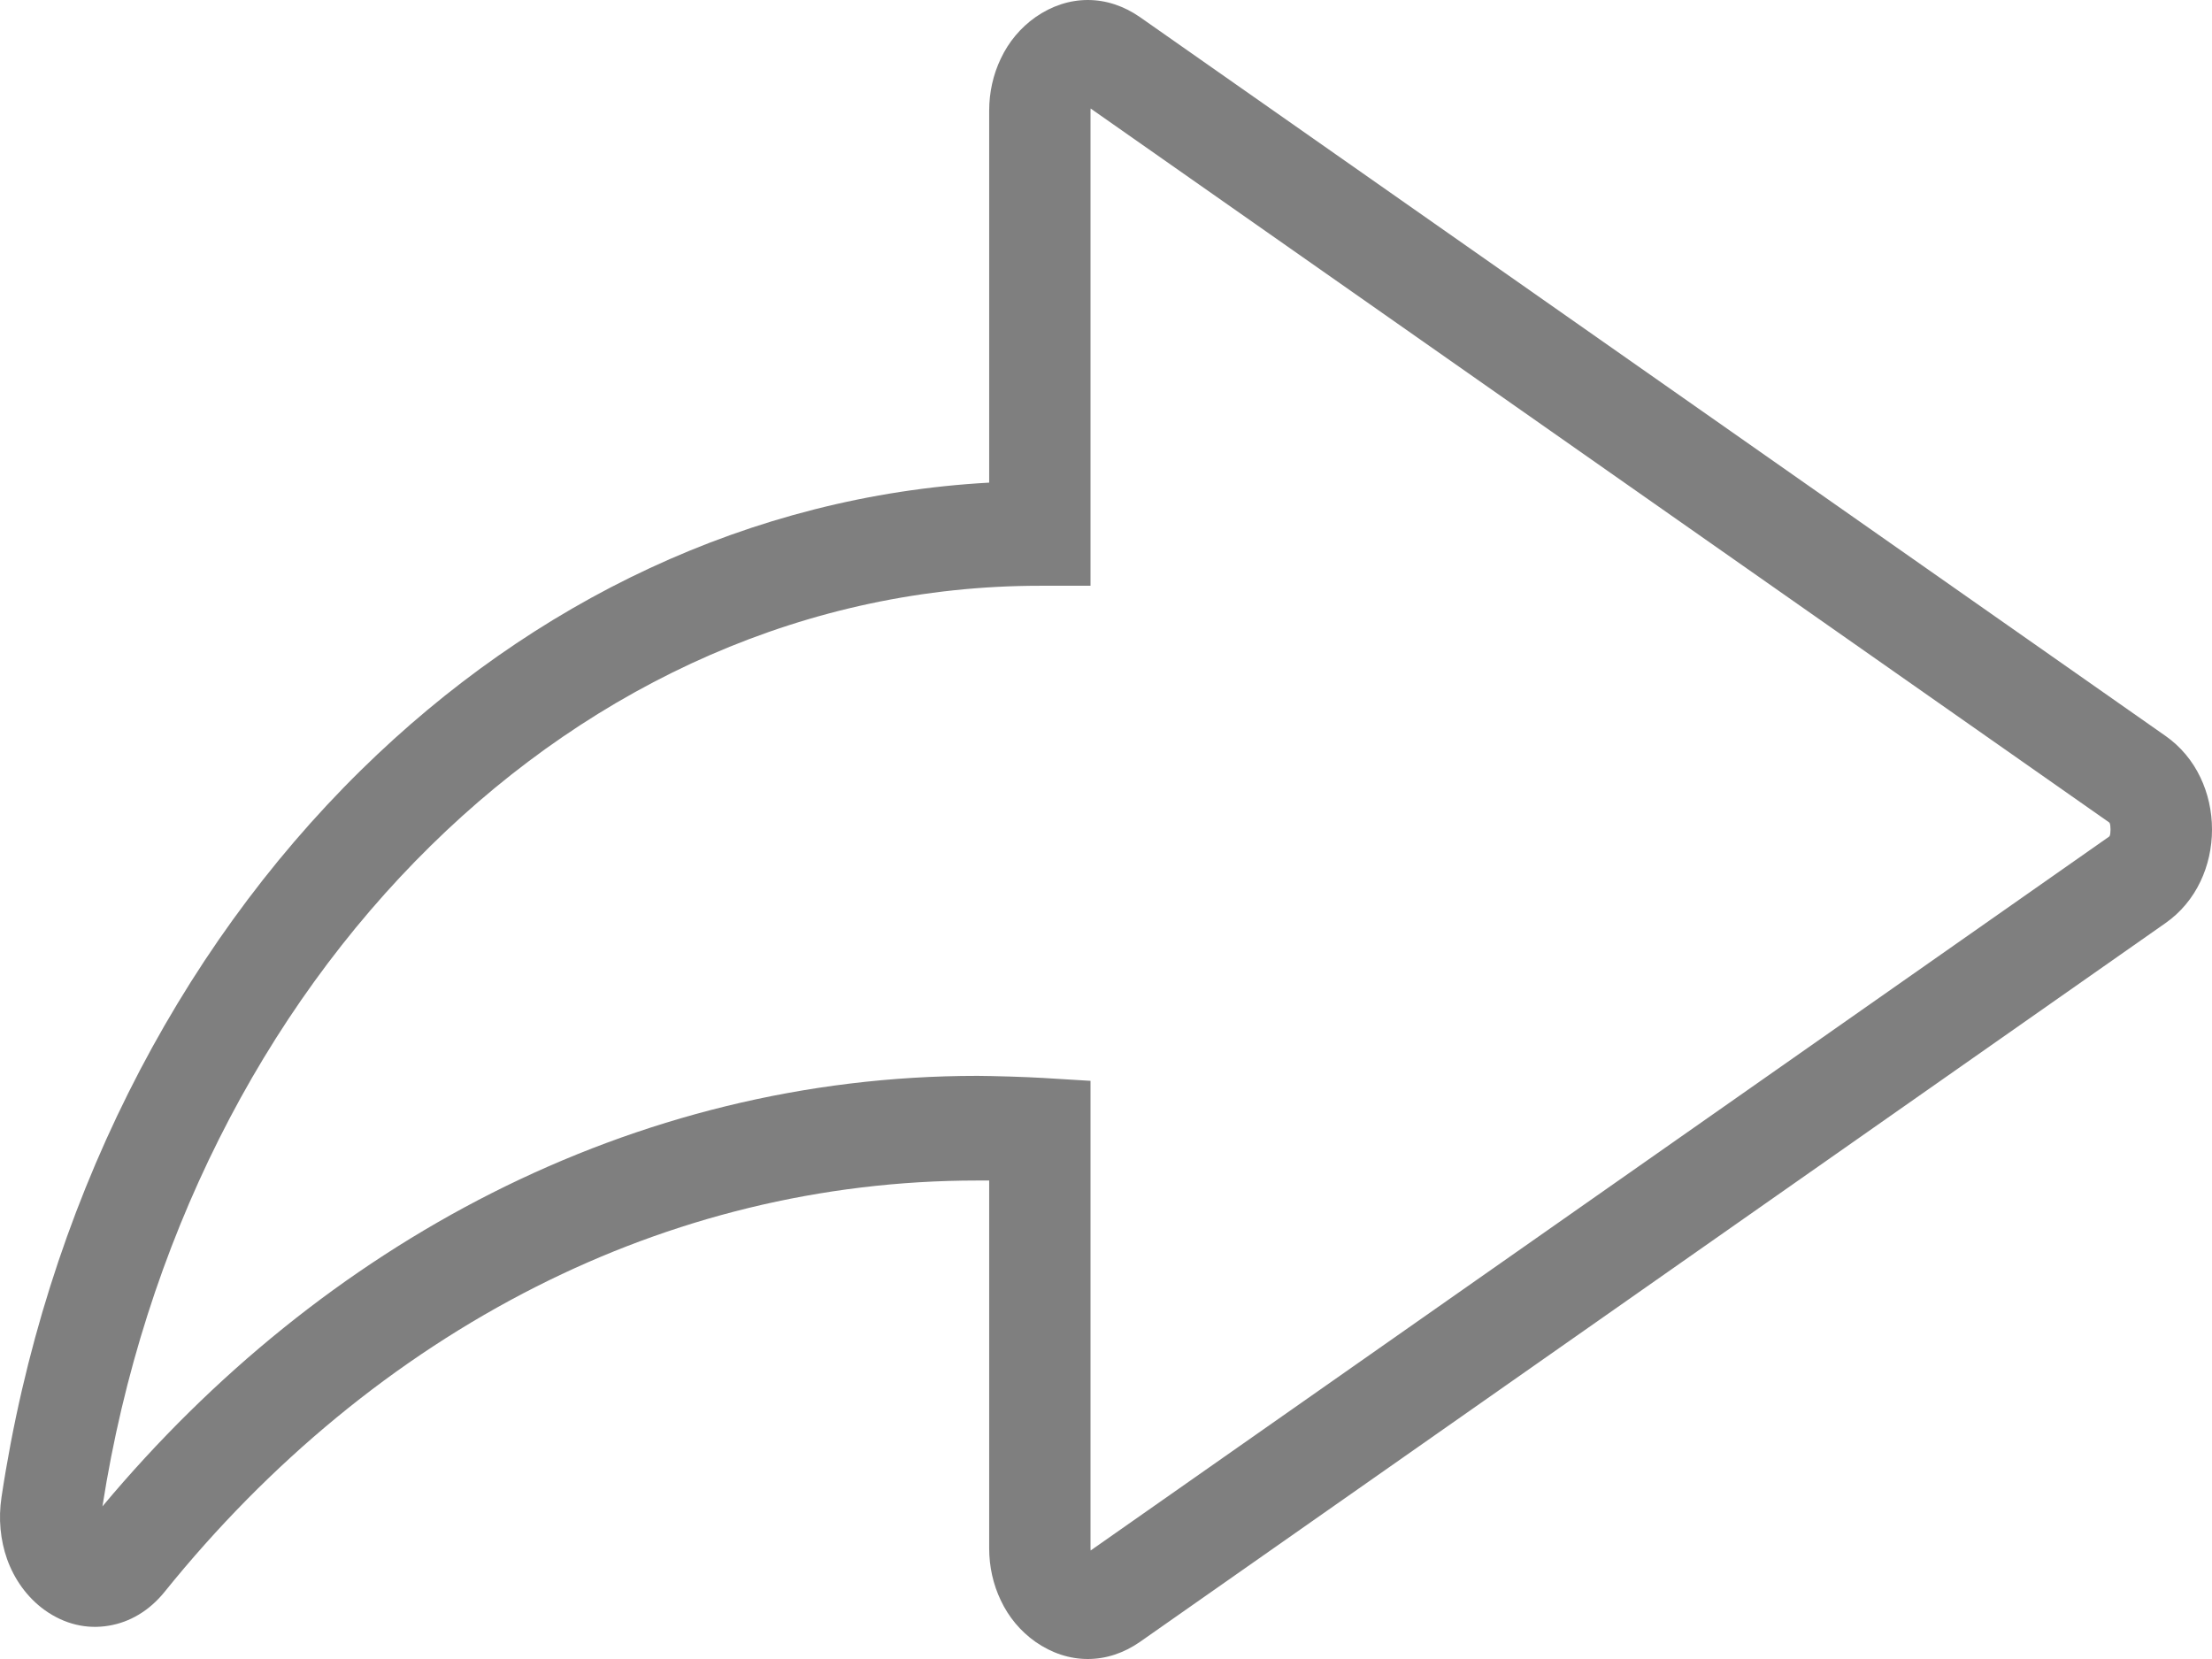 <?xml version="1.0" encoding="UTF-8"?>
<svg width="16px" height="12px" viewBox="0 0 16 12" version="1.1" xmlns="http://www.w3.org/2000/svg" xmlns:xlink="http://www.w3.org/1999/xlink">
    <title>forward</title>
    <g id="页面-1" stroke="none" stroke-width="1" fill="none" fill-rule="evenodd">
        <g id="页面呈现" transform="translate(-907, -80)" fill="#7F7F7F" fill-rule="nonzero">
            <g id="forward" transform="translate(915, 86) scale(-1, 1) translate(-915, -86) translate(907, 80)">
                <path d="M15.259,10.896 C14.961,8.987 14.1,7.312 12.885,6.118 C11.691,4.944 10.154,4.237 8.479,4.237 L8.112,4.237 L8.112,0.801 L8.111,0.785 L0.745,5.948 C0.743,5.949 0.742,5.951 0.74,5.954 C0.736,5.963 0.734,5.979 0.734,6 C0.734,6.021 0.736,6.037 0.74,6.046 C0.742,6.049 0.743,6.051 0.745,6.052 L8.111,11.215 L8.112,11.199 L8.112,7.818 L8.457,7.797 C8.524,7.793 8.603,7.79 8.693,7.787 C8.8,7.784 8.88,7.782 8.93,7.782 C10.175,7.782 11.362,8.084 12.441,8.629 C13.505,9.167 14.461,9.941 15.259,10.896 Z M13.389,5.571 C14.727,6.886 15.673,8.731 15.989,10.829 C16.013,10.986 15.997,11.141 15.949,11.277 C15.896,11.425 15.803,11.555 15.677,11.646 C15.533,11.749 15.372,11.786 15.213,11.759 C15.061,11.734 14.92,11.651 14.81,11.515 C14.055,10.578 13.141,9.822 12.12,9.306 C11.143,8.812 10.065,8.539 8.93,8.539 L8.845,8.539 L8.845,11.199 C8.845,11.333 8.816,11.461 8.761,11.576 C8.704,11.697 8.619,11.799 8.51,11.876 C8.392,11.958 8.263,12 8.132,12 C8.001,12 7.872,11.958 7.754,11.876 L0.335,6.676 C0.227,6.6 0.141,6.497 0.084,6.377 C0.029,6.262 0,6.133 0,6 C0,5.867 0.029,5.738 0.084,5.623 C0.141,5.503 0.227,5.4 0.335,5.324 L7.754,0.124 C7.872,0.042 8.001,0 8.132,0 C8.263,0 8.392,0.042 8.51,0.124 C8.619,0.201 8.704,0.303 8.761,0.424 C8.816,0.539 8.845,0.667 8.845,0.801 L8.845,3.491 C10.573,3.586 12.149,4.352 13.389,5.571 Z" id="形状"></path>
            </g>
        </g>
    </g>
</svg>